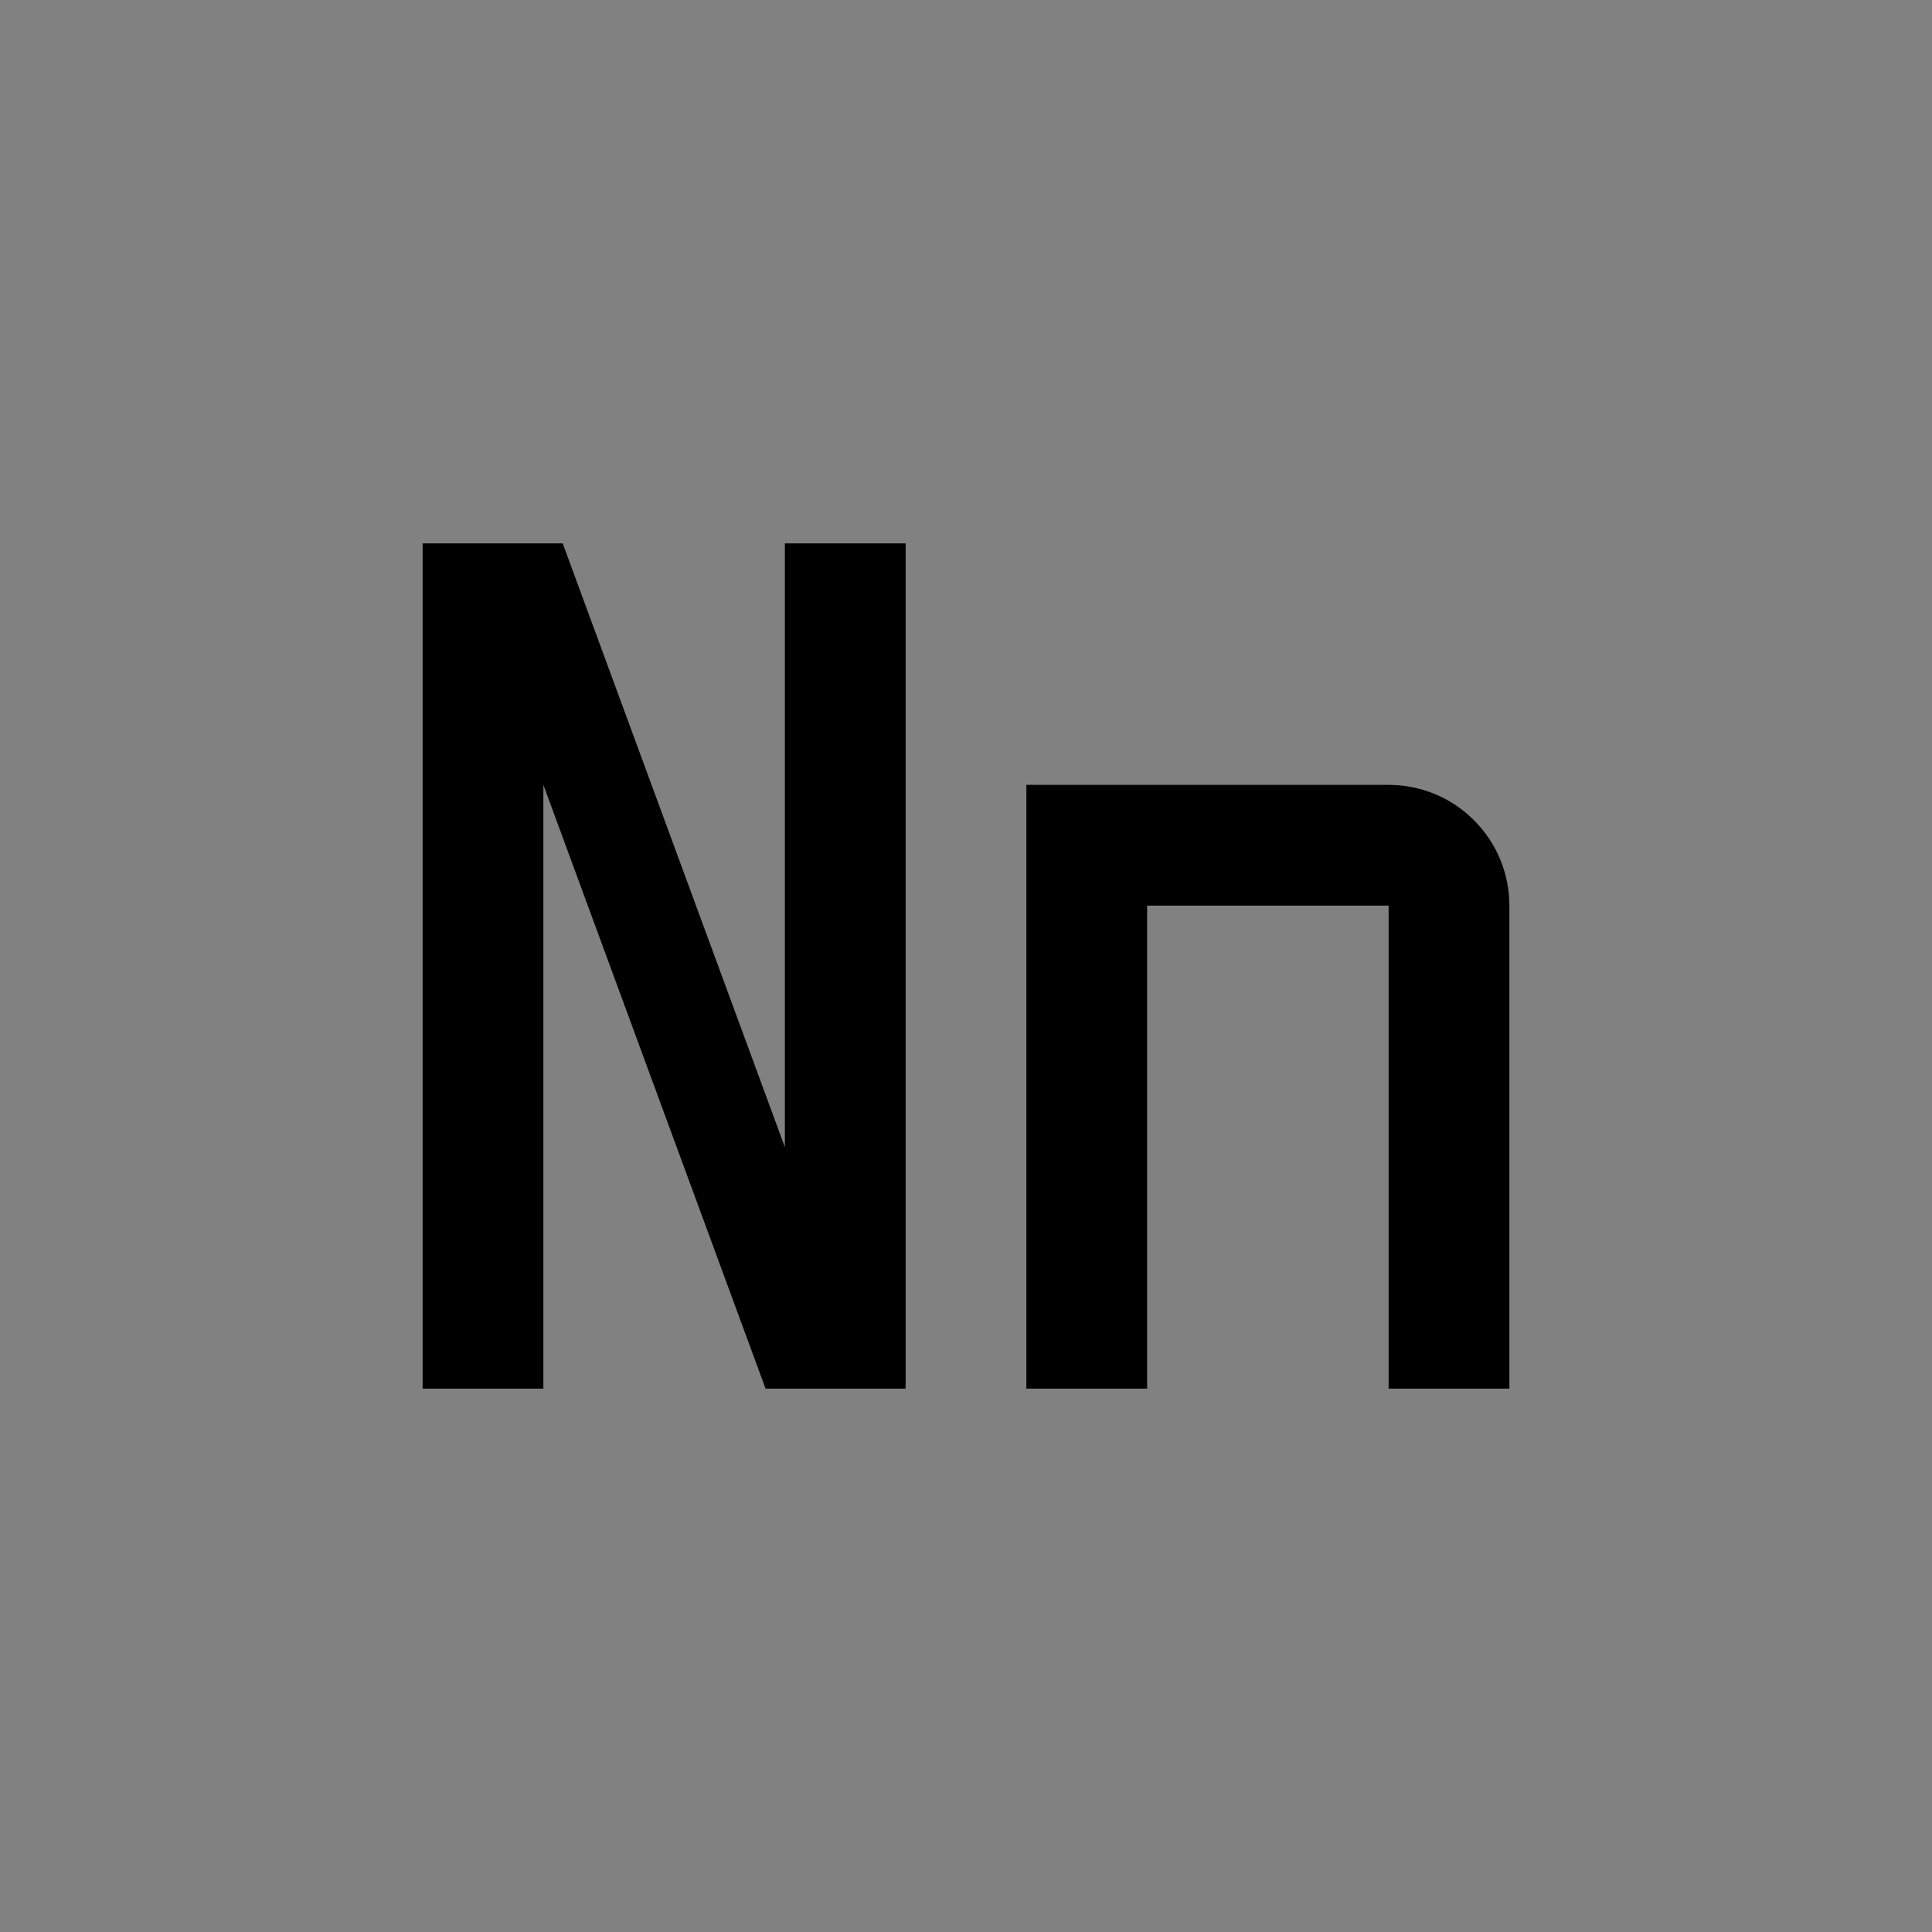 <svg viewBox="0 0 16 16" fill="none" xmlns="http://www.w3.org/2000/svg">
<rect x="0" y="0" width="16" height="16" fill="#808080" stroke="none"/>
<rect width="16" height="16" fill="white" fill-opacity="0.01" style="mix-blend-mode:multiply"/>
<path d="M12.5 11.5H11.5V7.5H9.5V11.5H8.5V6.5H11.5C11.765 6.5 12.02 6.605 12.207 6.793C12.395 6.98 12.5 7.235 12.5 7.5V11.5Z" fill="currentColor"/>
<path d="M6.5 9.5L4.66 4.5H3.5V11.5H4.5V6.5L6.34 11.5H7.5V4.5H6.5V9.5Z" fill="currentColor"/>
</svg>
